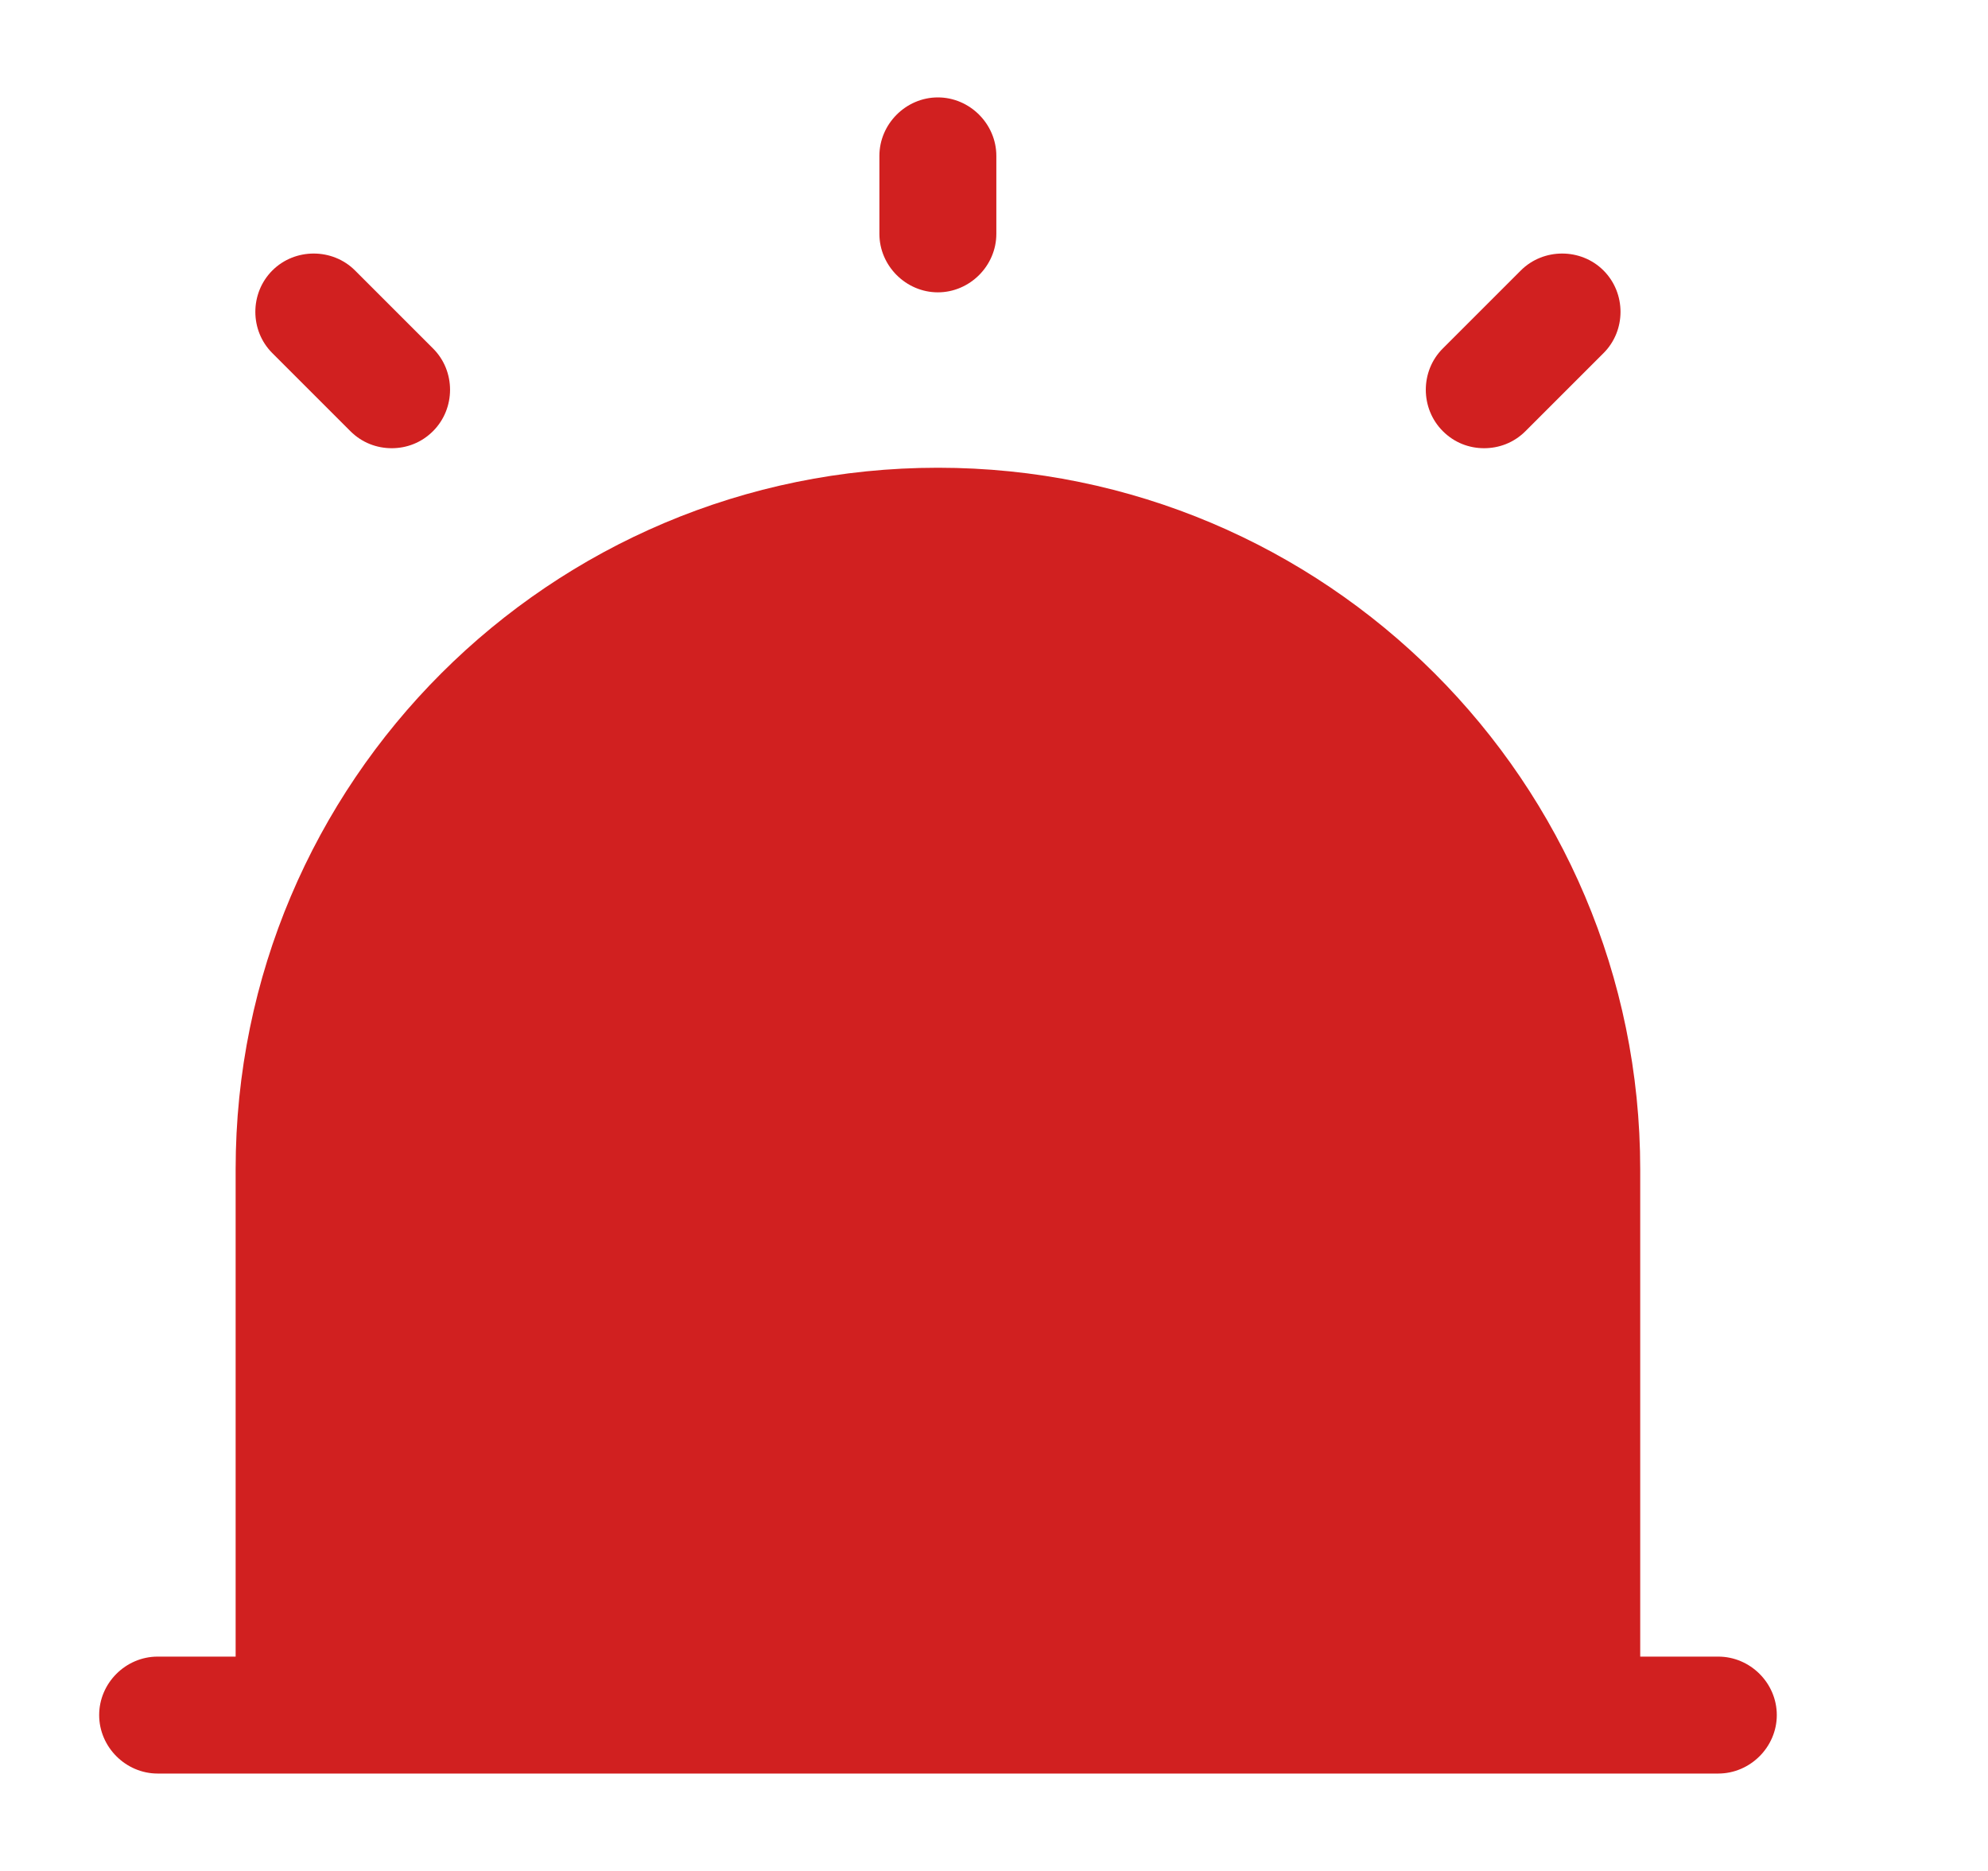 <svg width="17" height="16" viewBox="0 0 17 16" fill="none" xmlns="http://www.w3.org/2000/svg">
<path d="M14.693 14.167H14.026V10C14.026 6.687 11.337 4 8.021 4C4.704 4 2.015 6.687 2.015 10V14.167H1.348C1.075 14.167 0.848 14.393 0.848 14.667C0.848 14.94 1.075 15.167 1.348 15.167H14.693C14.967 15.167 15.194 14.94 15.194 14.667C15.194 14.393 14.967 14.167 14.693 14.167Z" fill="#D12020"/>
<path d="M8.02 2.5C7.747 2.5 7.52 2.273 7.52 2V1.333C7.52 1.06 7.747 0.833 8.02 0.833C8.293 0.833 8.52 1.06 8.52 1.333V2C8.52 2.273 8.293 2.5 8.02 2.5Z" fill="#D12020"/>
<path d="M3.35 3.833C3.223 3.833 3.096 3.787 2.996 3.687L2.329 3.02C2.135 2.827 2.135 2.507 2.329 2.313C2.522 2.12 2.843 2.12 3.036 2.313L3.703 2.98C3.897 3.173 3.897 3.493 3.703 3.687C3.603 3.787 3.476 3.833 3.35 3.833Z" fill="#D12020"/>
<path d="M12.691 3.833C12.564 3.833 12.438 3.787 12.338 3.687C12.144 3.493 12.144 3.173 12.338 2.98L13.005 2.313C13.198 2.12 13.519 2.12 13.712 2.313C13.906 2.507 13.906 2.827 13.712 3.02L13.045 3.687C12.945 3.787 12.818 3.833 12.691 3.833Z" fill="#D12020"/>
</svg>
